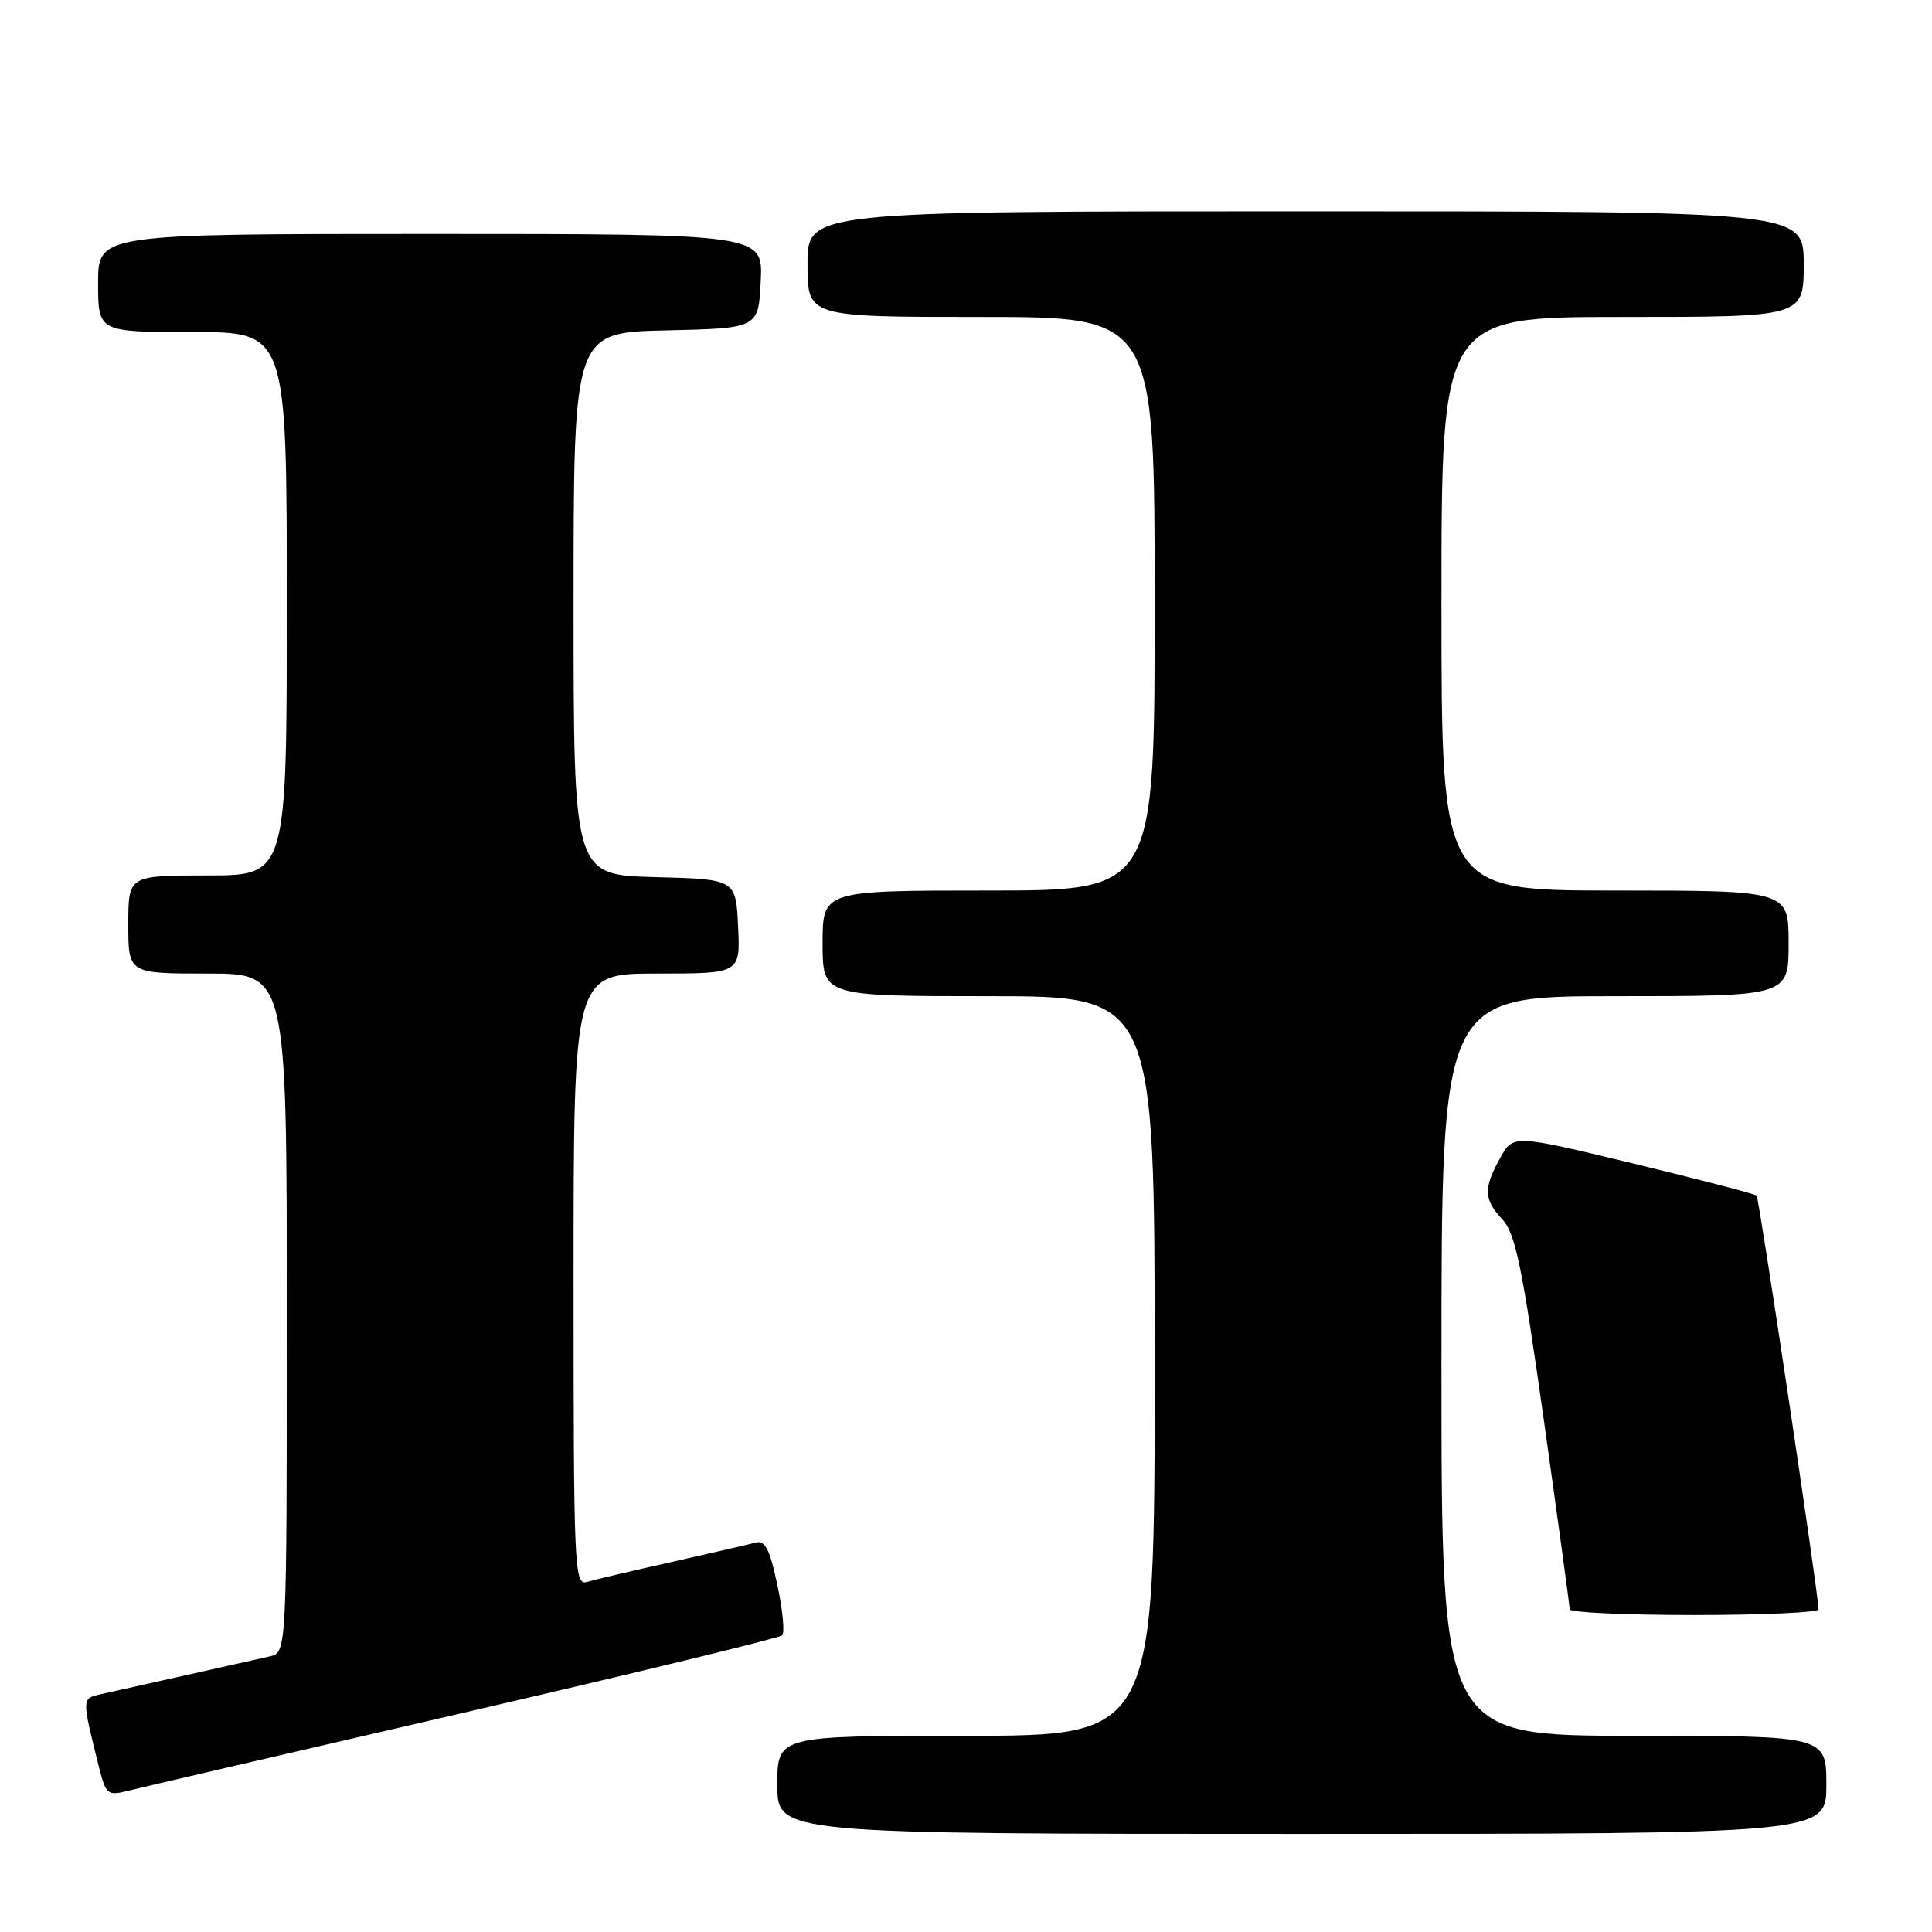 <?xml version="1.0" encoding="UTF-8" standalone="no"?>
<!DOCTYPE svg PUBLIC "-//W3C//DTD SVG 1.1//EN" "http://www.w3.org/Graphics/SVG/1.1/DTD/svg11.dtd" >
<svg xmlns="http://www.w3.org/2000/svg" xmlns:xlink="http://www.w3.org/1999/xlink" version="1.1" viewBox="0 0 256 256">
 <g >
 <path fill="currentColor"
d=" M 242.00 236.50 C 242.00 230.00 242.00 230.00 216.50 230.00 C 191.00 230.00 191.00 230.00 191.00 181.00 C 191.00 132.00 191.00 132.00 214.00 132.00 C 237.00 132.00 237.00 132.00 237.00 125.00 C 237.00 118.00 237.00 118.00 214.00 118.00 C 191.00 118.00 191.00 118.00 191.00 80.00 C 191.00 42.00 191.00 42.00 215.00 42.00 C 239.00 42.00 239.00 42.00 239.00 35.00 C 239.00 28.00 239.00 28.00 173.00 28.00 C 107.00 28.00 107.00 28.00 107.00 35.00 C 107.00 42.00 107.00 42.00 130.00 42.00 C 153.00 42.00 153.00 42.00 153.00 80.00 C 153.00 118.00 153.00 118.00 131.00 118.00 C 109.00 118.00 109.00 118.00 109.00 125.00 C 109.00 132.00 109.00 132.00 131.00 132.00 C 153.00 132.00 153.00 132.00 153.00 181.00 C 153.00 230.00 153.00 230.00 128.00 230.00 C 103.00 230.00 103.00 230.00 103.00 236.50 C 103.00 243.00 103.00 243.00 172.50 243.00 C 242.00 243.00 242.00 243.00 242.00 236.50 Z  M 61.25 226.99 C 84.21 221.68 103.29 217.04 103.64 216.69 C 104.00 216.34 103.71 213.33 103.00 210.00 C 102.00 205.27 101.37 204.05 100.11 204.40 C 99.22 204.64 94.22 205.80 89.00 206.97 C 83.78 208.14 78.71 209.33 77.75 209.62 C 76.10 210.10 76.00 207.73 76.00 169.57 C 76.00 129.00 76.00 129.00 87.05 129.00 C 98.10 129.00 98.10 129.00 97.80 122.75 C 97.50 116.50 97.50 116.50 86.75 116.22 C 76.00 115.93 76.00 115.93 76.00 80.00 C 76.00 44.06 76.00 44.06 88.25 43.78 C 100.50 43.50 100.50 43.50 100.80 37.25 C 101.10 31.00 101.10 31.00 57.05 31.00 C 13.00 31.00 13.00 31.00 13.00 37.50 C 13.00 44.00 13.00 44.00 25.50 44.00 C 38.00 44.00 38.00 44.00 38.00 80.00 C 38.00 116.00 38.00 116.00 27.50 116.00 C 17.00 116.00 17.00 116.00 17.00 122.50 C 17.00 129.00 17.00 129.00 27.50 129.00 C 38.00 129.00 38.00 129.00 38.00 173.98 C 38.00 218.96 38.00 218.96 35.75 219.48 C 34.51 219.76 29.45 220.90 24.50 222.00 C 19.55 223.10 14.48 224.24 13.24 224.52 C 10.83 225.08 10.83 225.01 13.14 234.26 C 14.01 237.72 14.30 237.96 16.79 237.33 C 18.28 236.95 38.29 232.30 61.25 226.99 Z  M 240.97 213.25 C 240.87 210.69 233.09 158.76 232.76 158.42 C 232.53 158.20 225.18 156.29 216.42 154.17 C 200.50 150.33 200.50 150.33 198.79 153.42 C 196.54 157.48 196.59 158.93 199.07 161.57 C 200.79 163.41 201.70 167.81 204.56 188.14 C 206.45 201.54 207.99 212.84 208.00 213.25 C 208.00 213.66 215.43 214.00 224.50 214.00 C 233.57 214.00 240.99 213.66 240.97 213.25 Z "/>
</g>
</svg>